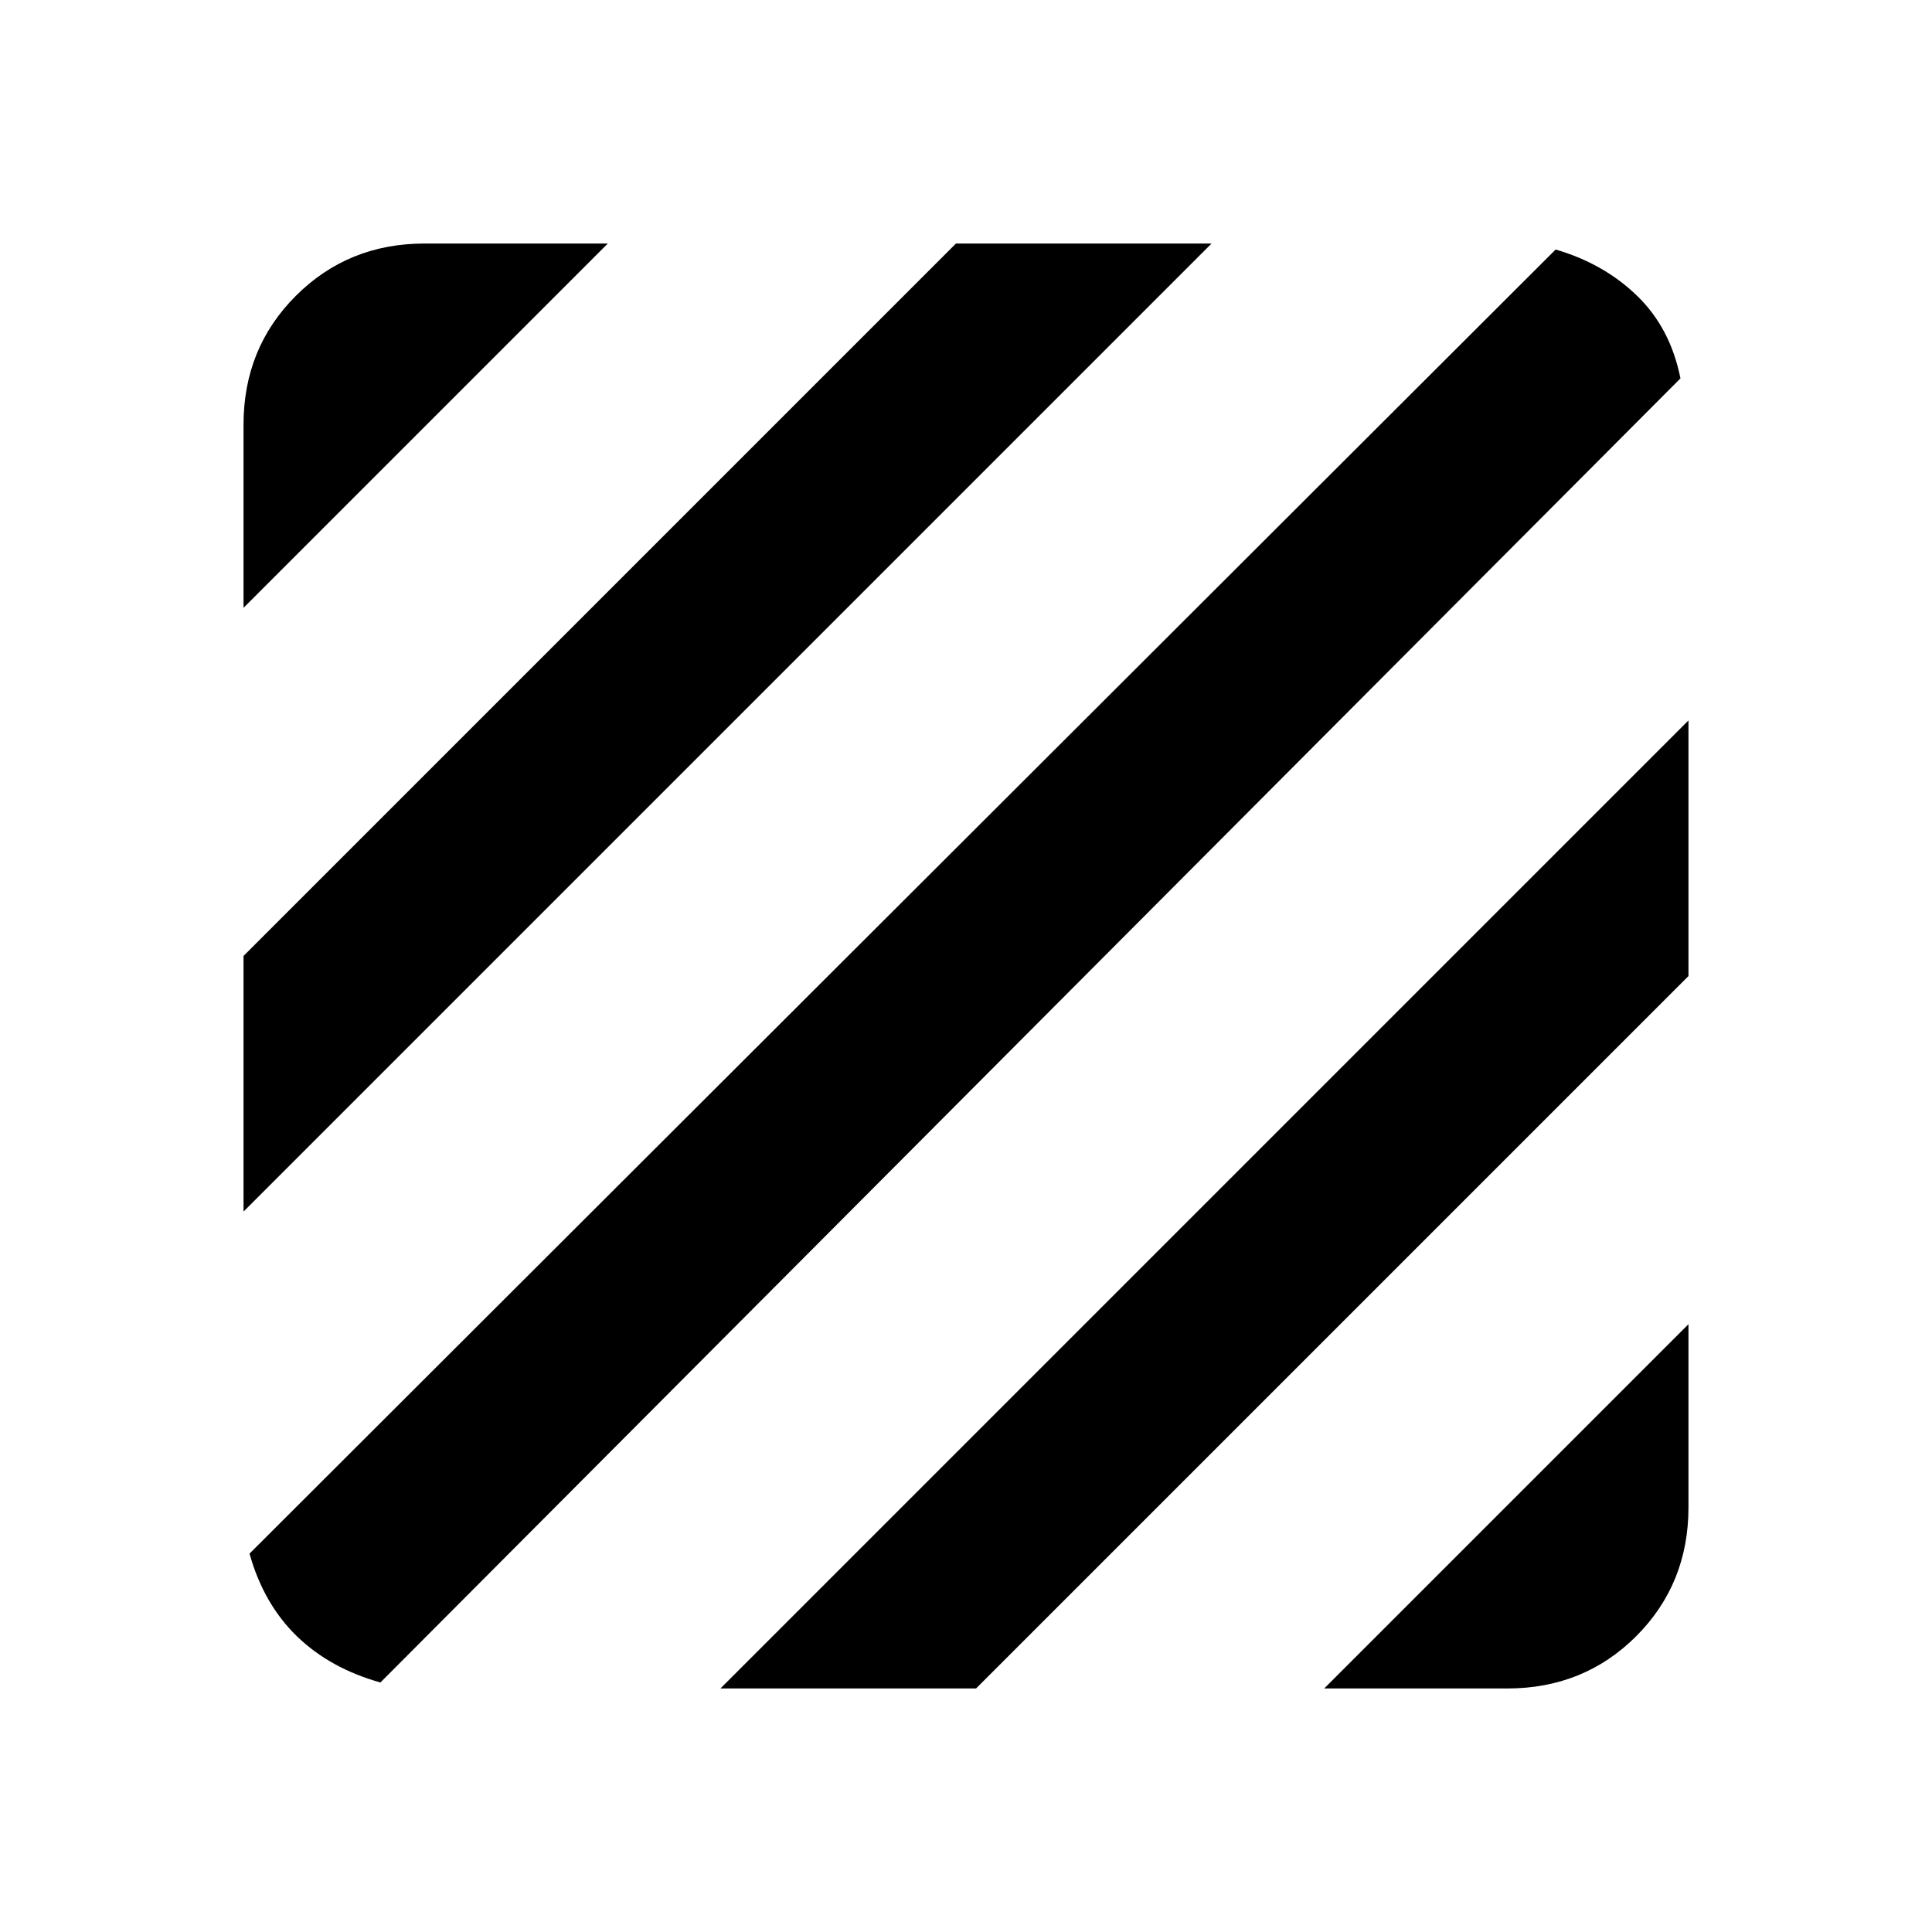 <svg xmlns="http://www.w3.org/2000/svg" height="20" width="20"><path d="M3.938 17.417Q3.417 17.271 3.073 16.938Q2.729 16.604 2.583 16.083L16.104 2.583Q16.604 2.729 16.948 3.063Q17.292 3.396 17.396 3.917ZM2.521 12.542V9.896L9.896 2.521H12.542ZM2.521 6.292V4.396Q2.521 3.604 3.062 3.063Q3.604 2.521 4.396 2.521H6.292ZM13.708 17.479 17.479 13.708V15.604Q17.479 16.396 16.938 16.938Q16.396 17.479 15.604 17.479ZM7.458 17.479 17.479 7.458V10.104L10.104 17.479Z"/></svg>